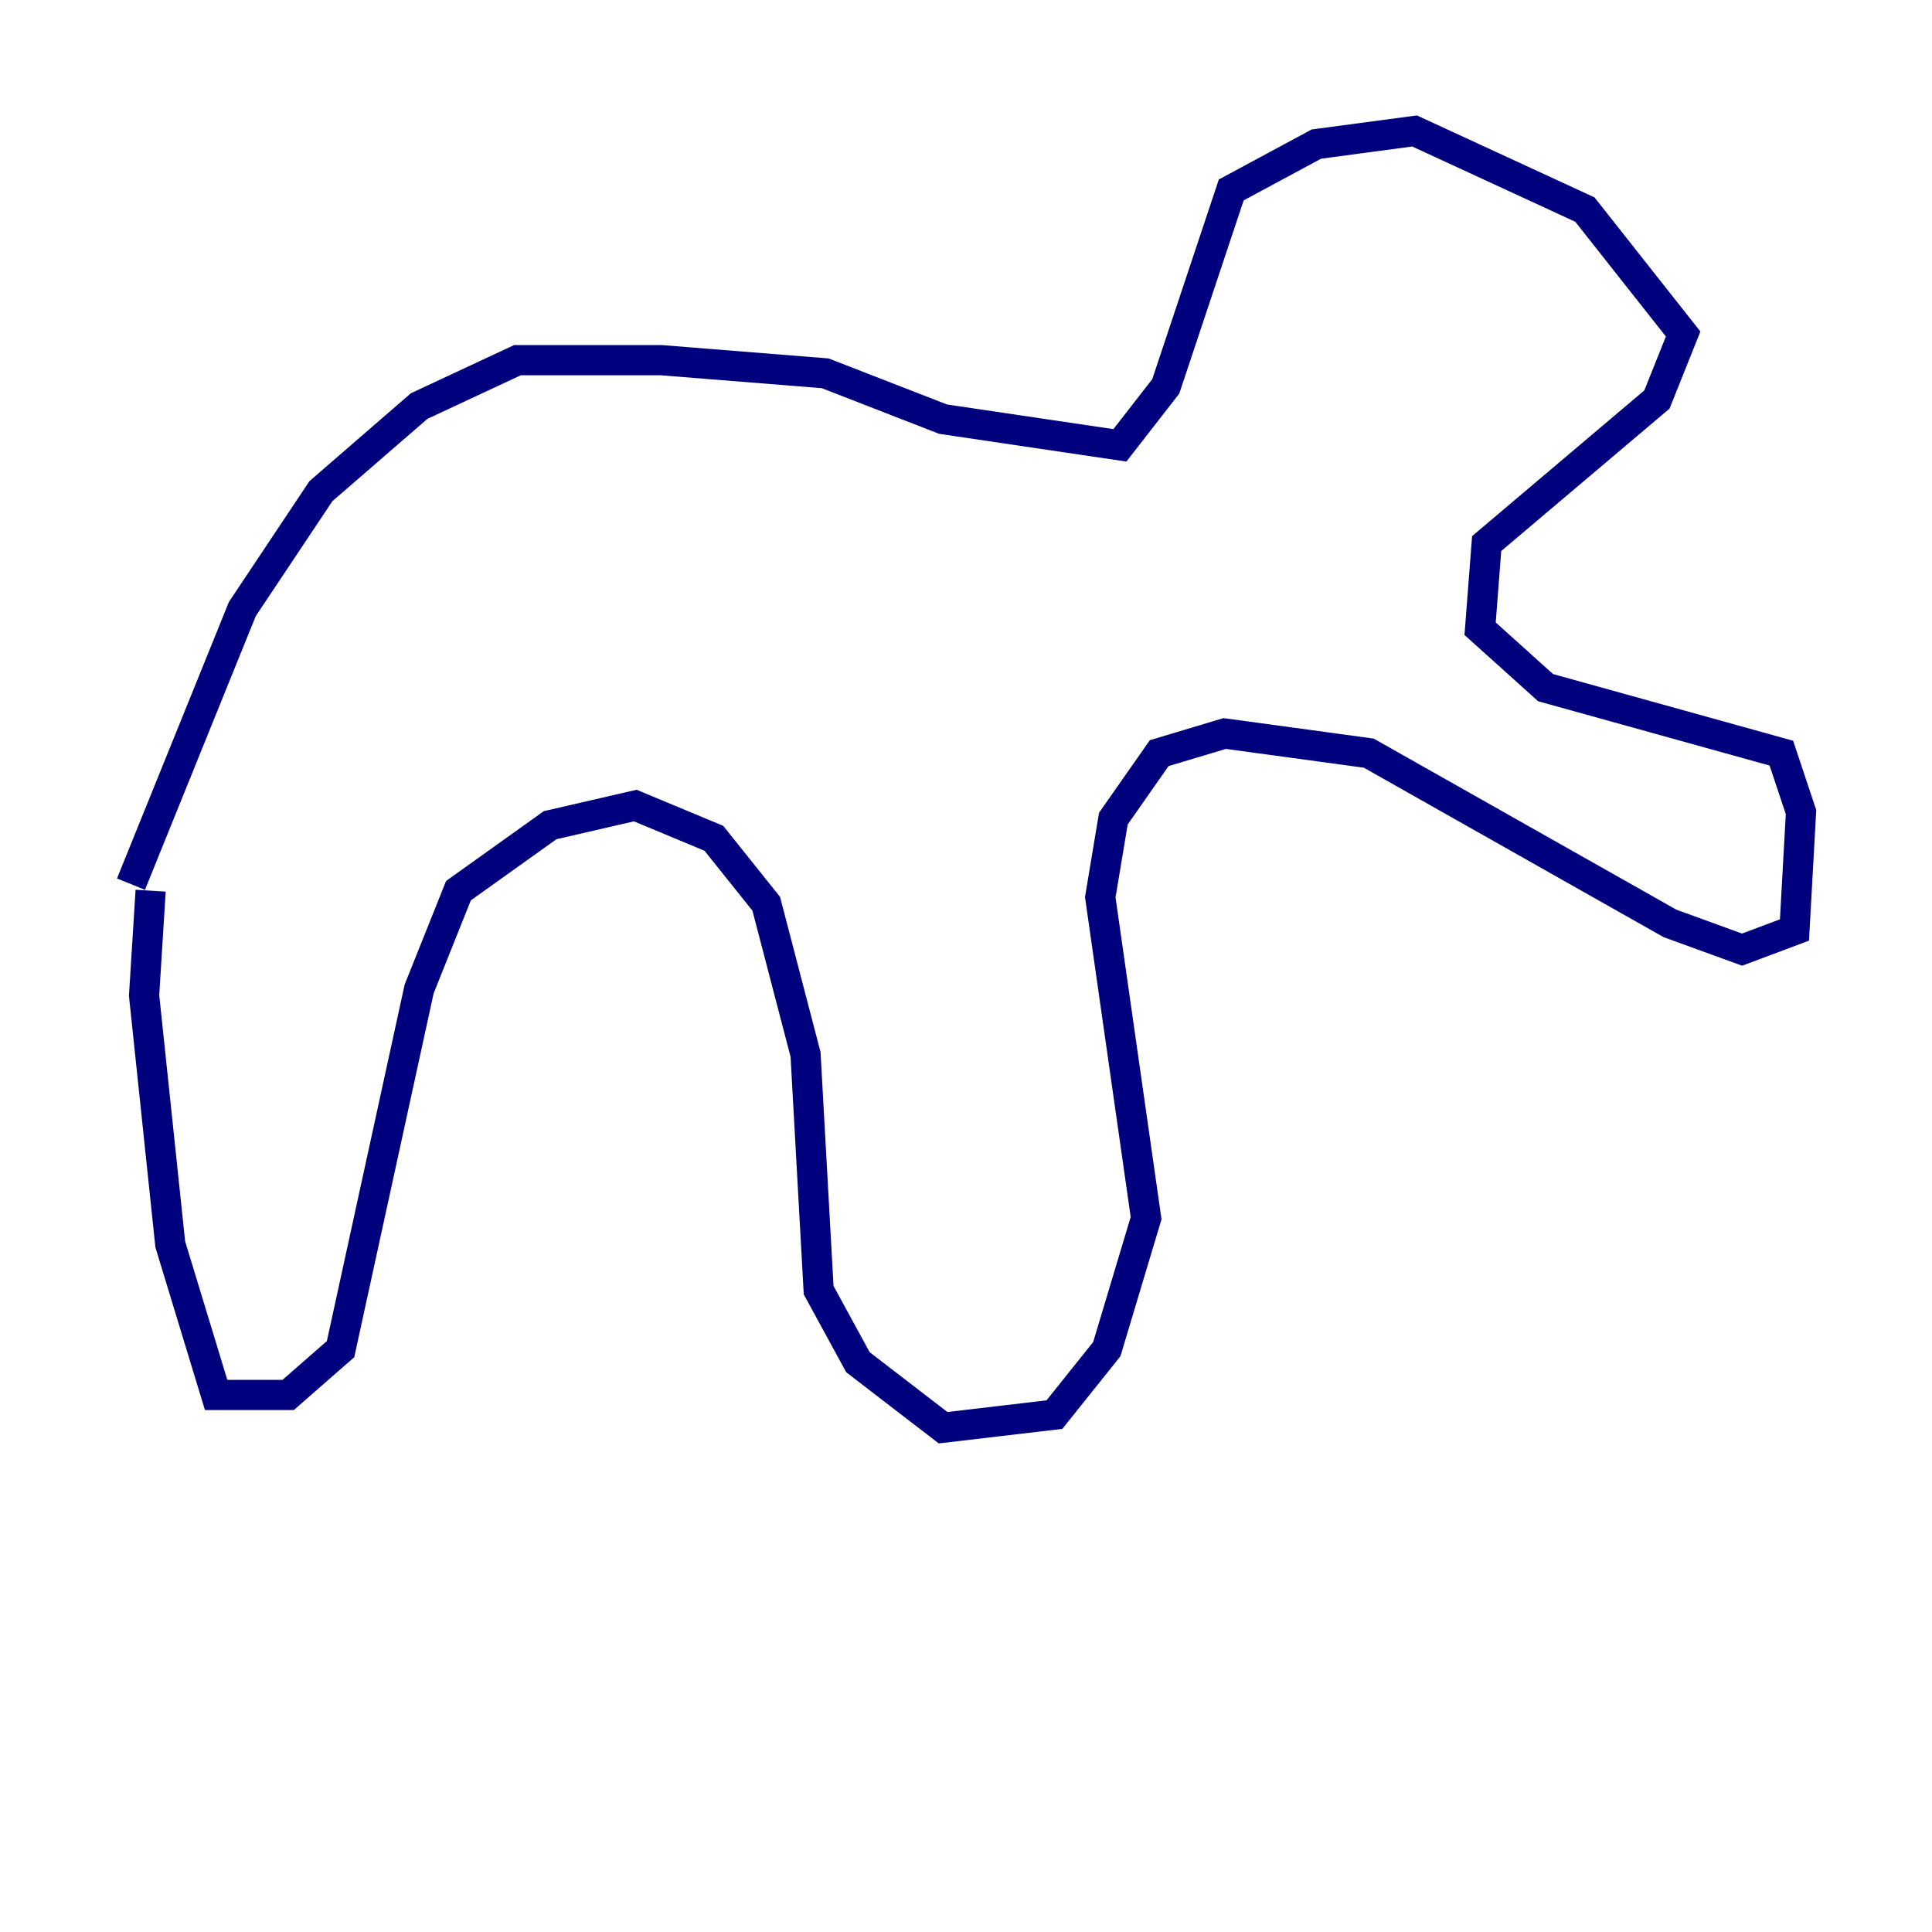<?xml version="1.0" encoding="utf-8" ?>
<svg baseProfile="tiny" height="128" version="1.2" viewBox="0,0,128,128" width="128" xmlns="http://www.w3.org/2000/svg" xmlns:ev="http://www.w3.org/2001/xml-events" xmlns:xlink="http://www.w3.org/1999/xlink"><defs /><polyline fill="none" points="9.98,59.01 9.546,65.953 11.281,82.441 14.319,92.42 19.091,92.42 22.563,89.383 27.77,65.519 30.373,59.01 36.447,54.671 42.088,53.37 47.295,55.539 50.766,59.878 53.37,69.858 54.237,85.478 56.841,90.251 62.481,94.59 69.858,93.722 73.329,89.383 75.932,80.705 72.895,59.444 73.763,54.237 76.8,49.898 81.139,48.597 90.685,49.898 110.644,61.18 115.417,62.915 118.888,61.614 119.322,53.803 118.02,49.898 102.4,45.559 98.061,41.654 98.495,36.014 109.776,26.468 111.512,22.129 105.003,13.885 93.722,8.678 87.214,9.546 81.573,12.583 77.234,25.6 74.197,29.505 62.481,27.77 54.671,24.732 43.824,23.864 34.278,23.864 27.77,26.902 21.261,32.542 16.054,40.352 8.678,58.576" stroke="#00007f" stroke-width="2" /><polyline fill="none" points="80.705,34.278 80.705,34.278" stroke="#7cff79" stroke-width="2" /><polyline fill="none" points="91.986,39.051 91.986,39.051" stroke="#7f0000" stroke-width="2" /></svg>